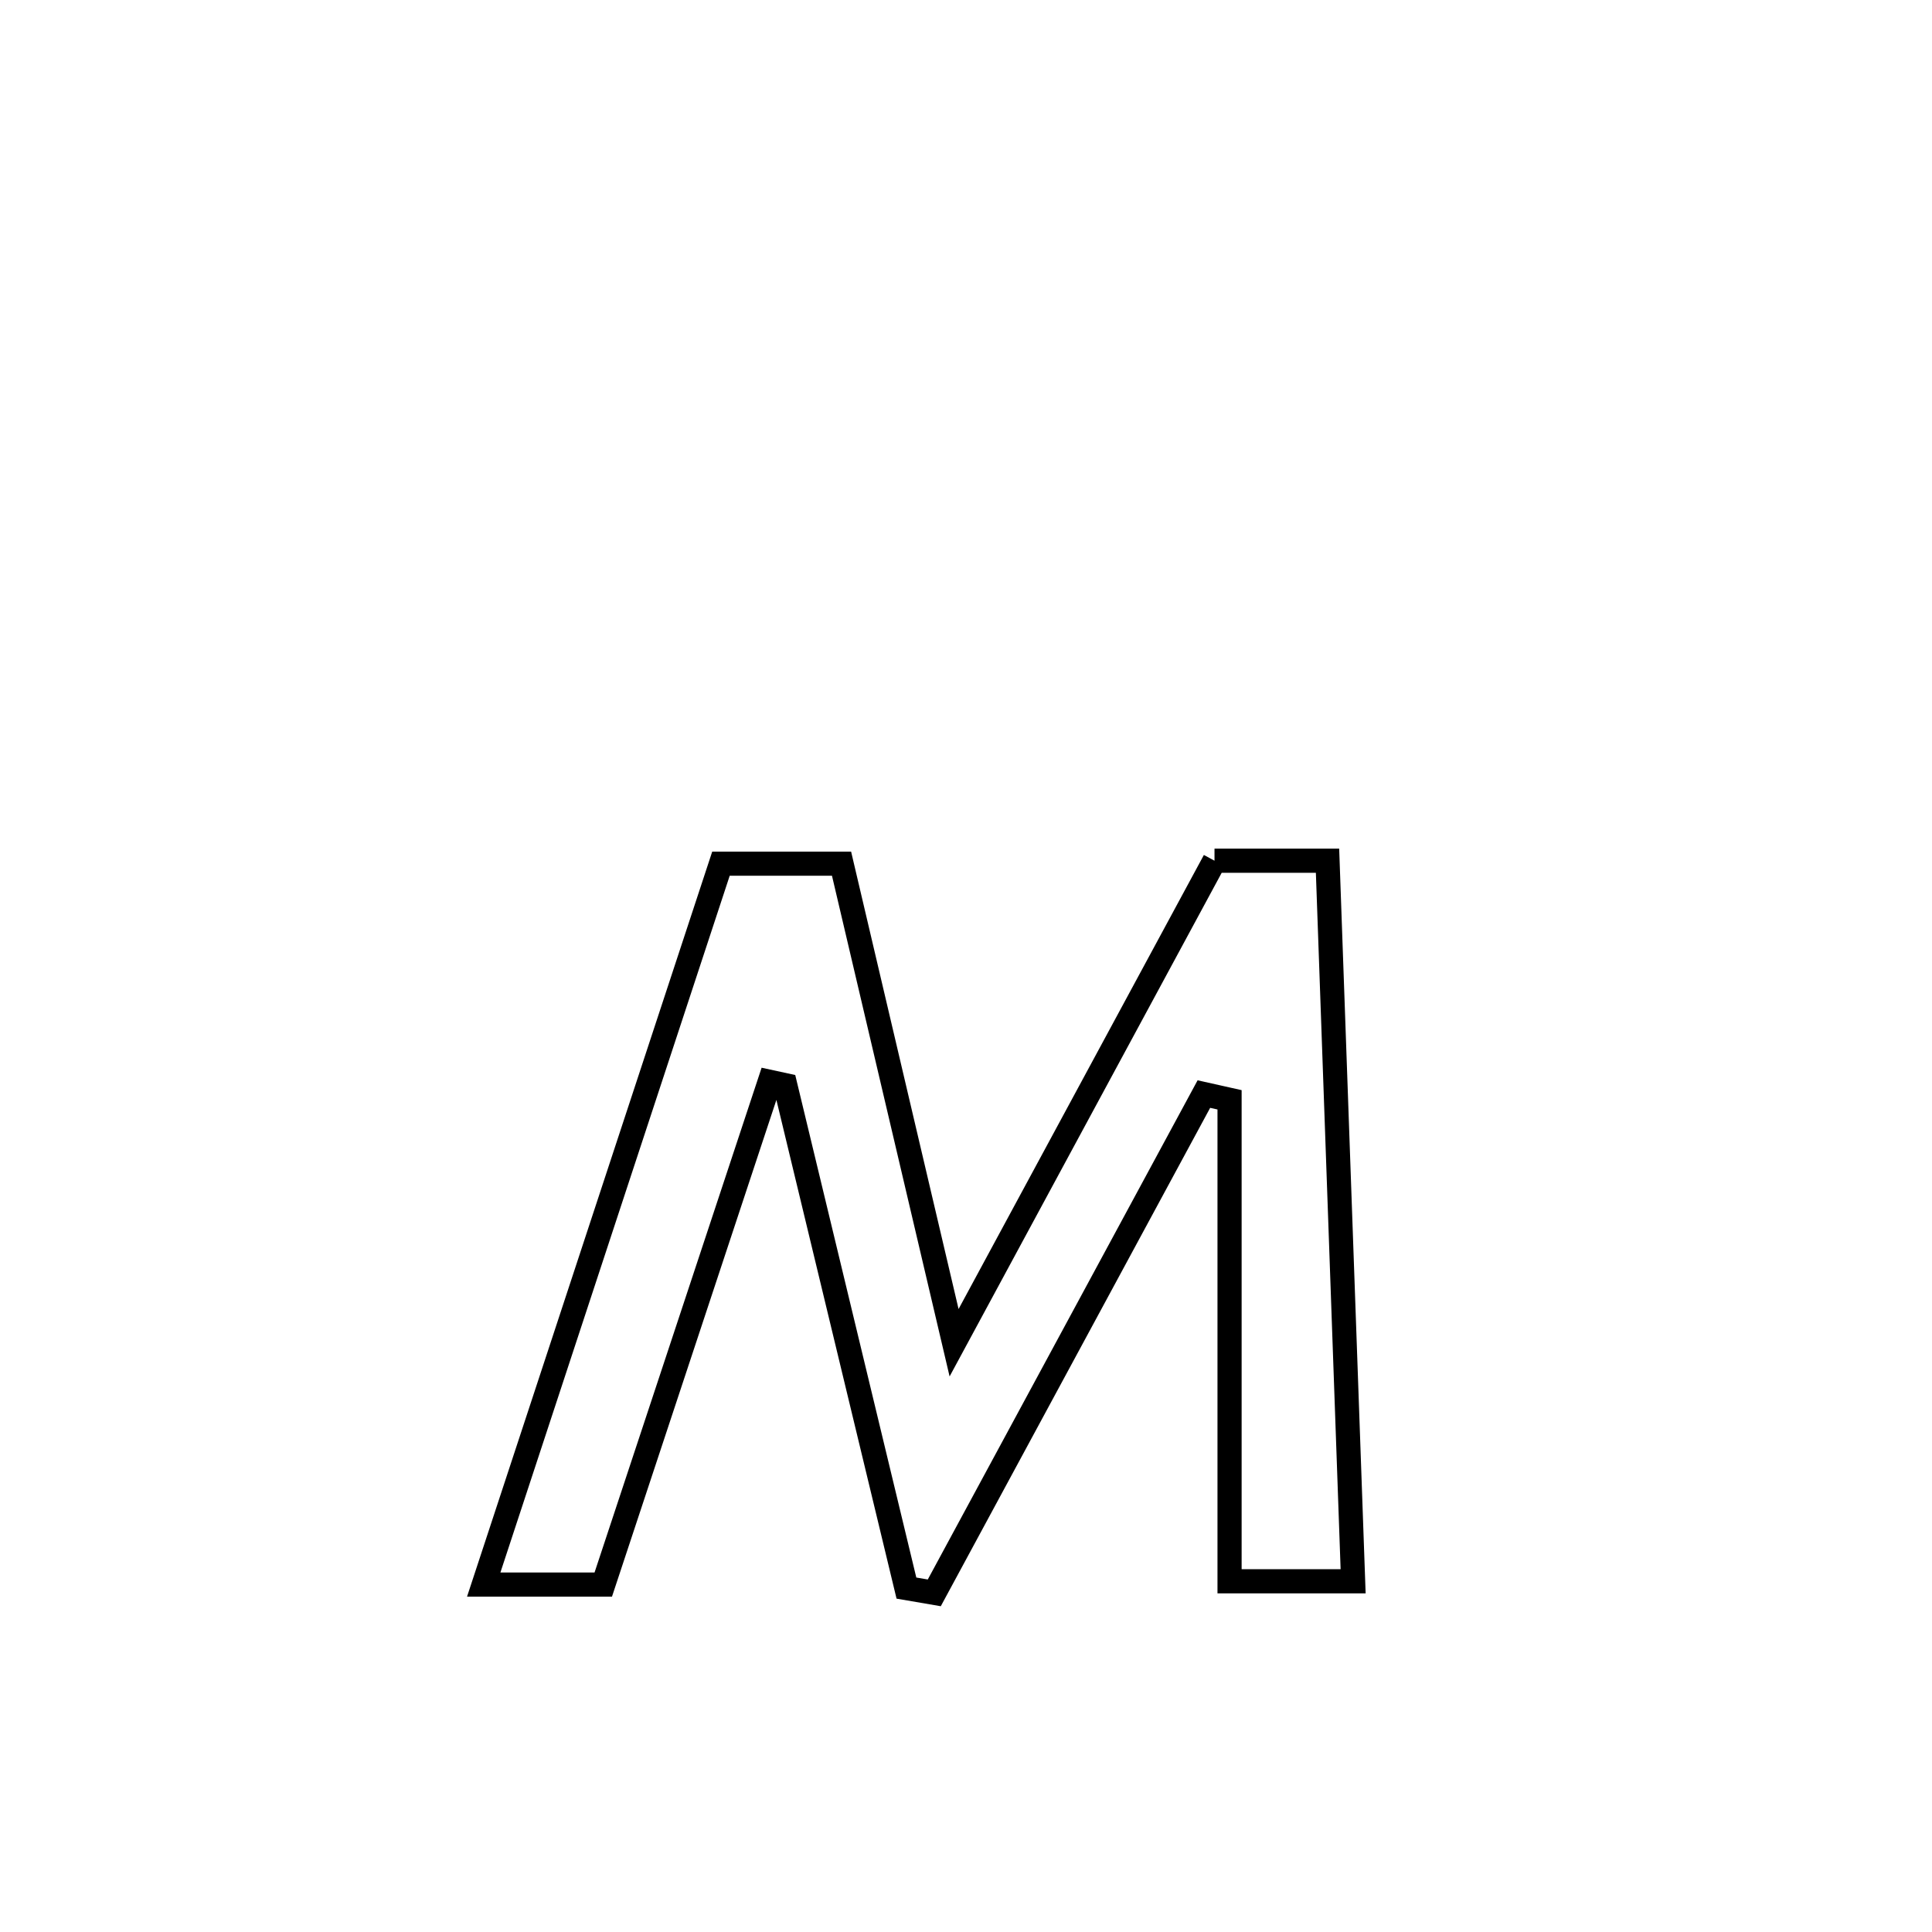 <svg xmlns="http://www.w3.org/2000/svg" viewBox="0.0 0.0 24.0 24.0" height="200px" width="200px"><path fill="none" stroke="black" stroke-width=".3" stroke-opacity="1.0"  filling="0" d="M15.087 10.692 L15.087 10.692 C15.555 10.692 16.023 10.692 16.491 10.692 L16.491 10.692 C16.544 12.184 16.597 13.676 16.65 15.168 C16.703 16.659 16.756 18.151 16.809 19.643 L16.809 19.643 C16.297 19.643 15.786 19.643 15.274 19.643 L15.274 19.643 C15.274 17.649 15.274 15.656 15.274 13.662 L15.274 13.662 C15.168 13.638 15.062 13.615 14.955 13.591 L14.955 13.591 C13.839 15.656 12.722 17.722 11.606 19.787 L11.606 19.787 C11.49 19.767 11.375 19.748 11.26 19.728 L11.26 19.728 C10.758 17.645 10.256 15.563 9.755 13.481 L9.755 13.481 C9.69 13.467 9.625 13.453 9.561 13.439 L9.561 13.439 C8.872 15.521 8.183 17.603 7.494 19.684 L7.494 19.684 C6.999 19.684 6.504 19.684 6.009 19.684 L6.009 19.684 C6.5 18.192 6.991 16.699 7.482 15.207 C7.973 13.714 8.465 12.221 8.956 10.729 L8.956 10.729 C9.455 10.729 9.954 10.729 10.454 10.729 L10.454 10.729 C10.92 12.712 11.386 14.696 11.852 16.68 L11.852 16.68 C12.93 14.684 14.009 12.688 15.087 10.692 L15.087 10.692"></path></svg>